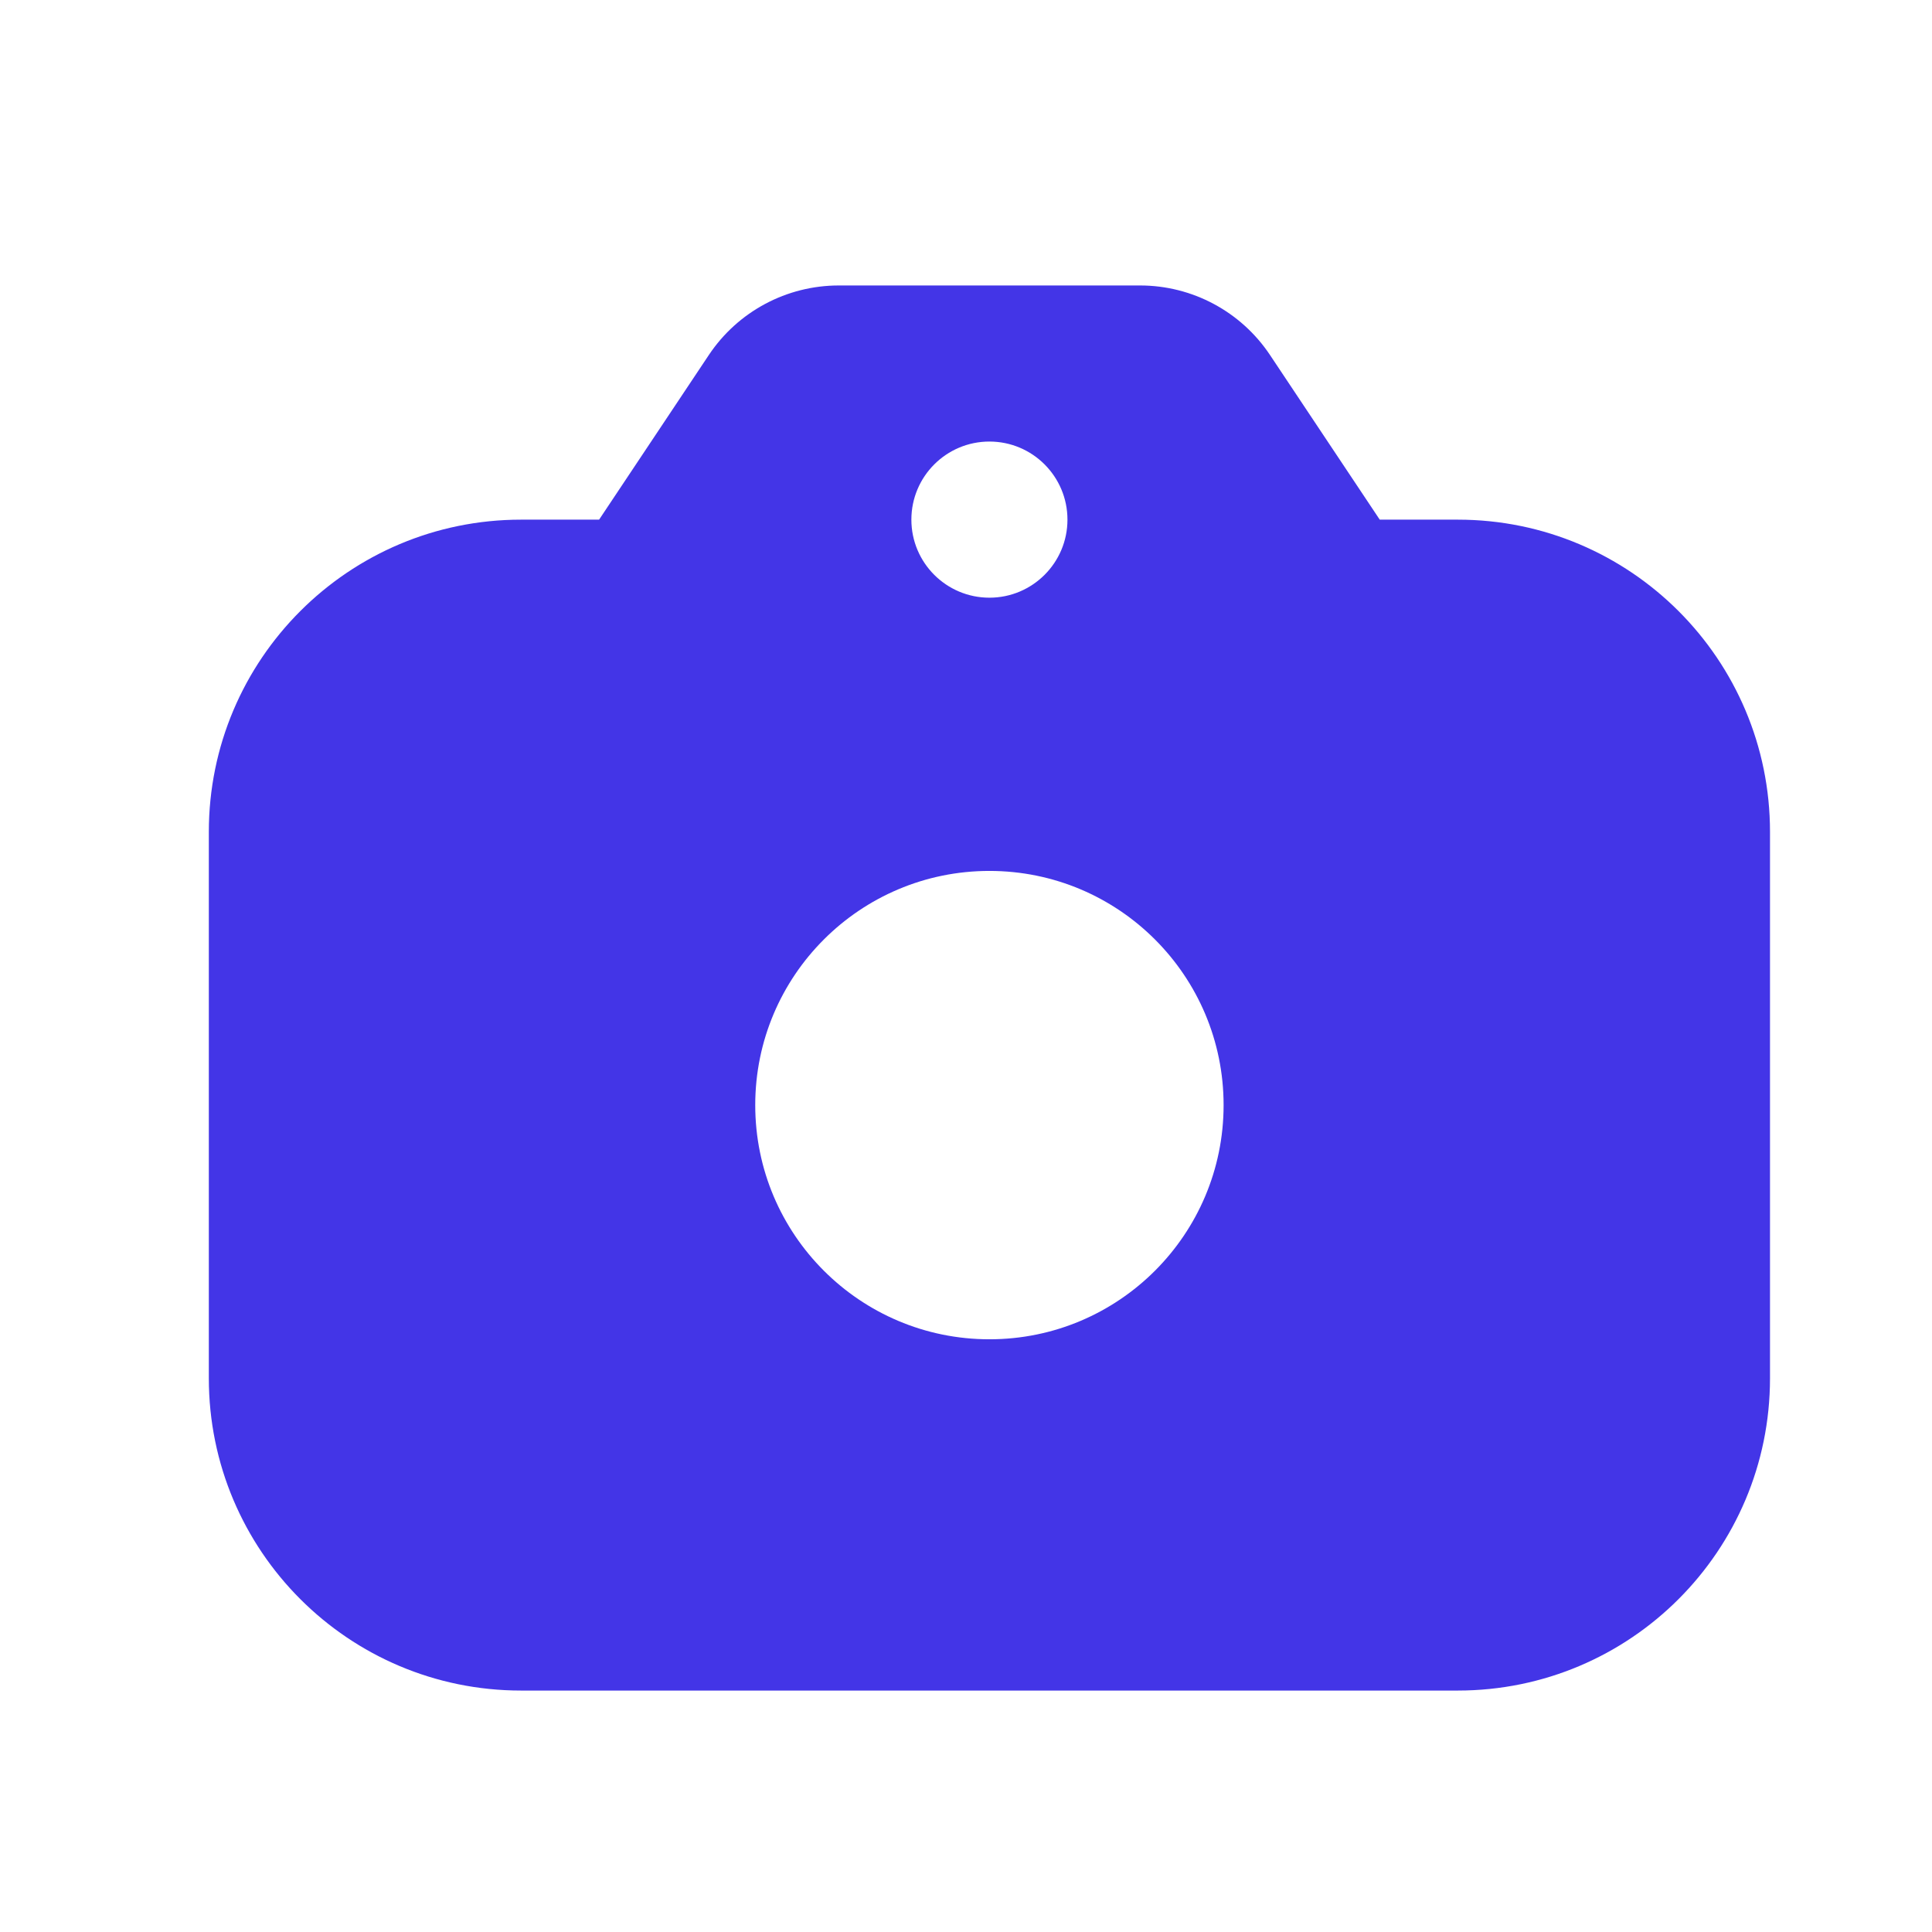 <svg width="33" height="33" viewBox="0 0 33 33" fill="none" xmlns="http://www.w3.org/2000/svg">
<path fill-rule="evenodd" clip-rule="evenodd" d="M12.108 6.063L10.233 8.876H8.9C5.955 8.876 3.567 11.264 3.567 14.209V23.542C3.567 26.488 5.955 28.876 8.9 28.876H24.9C27.846 28.876 30.233 26.488 30.233 23.542V14.209C30.233 11.264 27.846 8.876 24.9 8.876H23.567L21.692 6.063C21.197 5.321 20.364 4.876 19.473 4.876H14.327C13.436 4.876 12.603 5.321 12.108 6.063ZM20.9 18.876C20.9 21.085 19.109 22.876 16.9 22.876C14.691 22.876 12.9 21.085 12.9 18.876C12.9 16.667 14.691 14.876 16.9 14.876C19.109 14.876 20.9 16.667 20.9 18.876ZM16.9 10.209C17.636 10.209 18.233 9.612 18.233 8.876C18.233 8.139 17.636 7.542 16.9 7.542C16.164 7.542 15.567 8.139 15.567 8.876C15.567 9.612 16.164 10.209 16.9 10.209Z" fill="#4335E7"/>
</svg>
